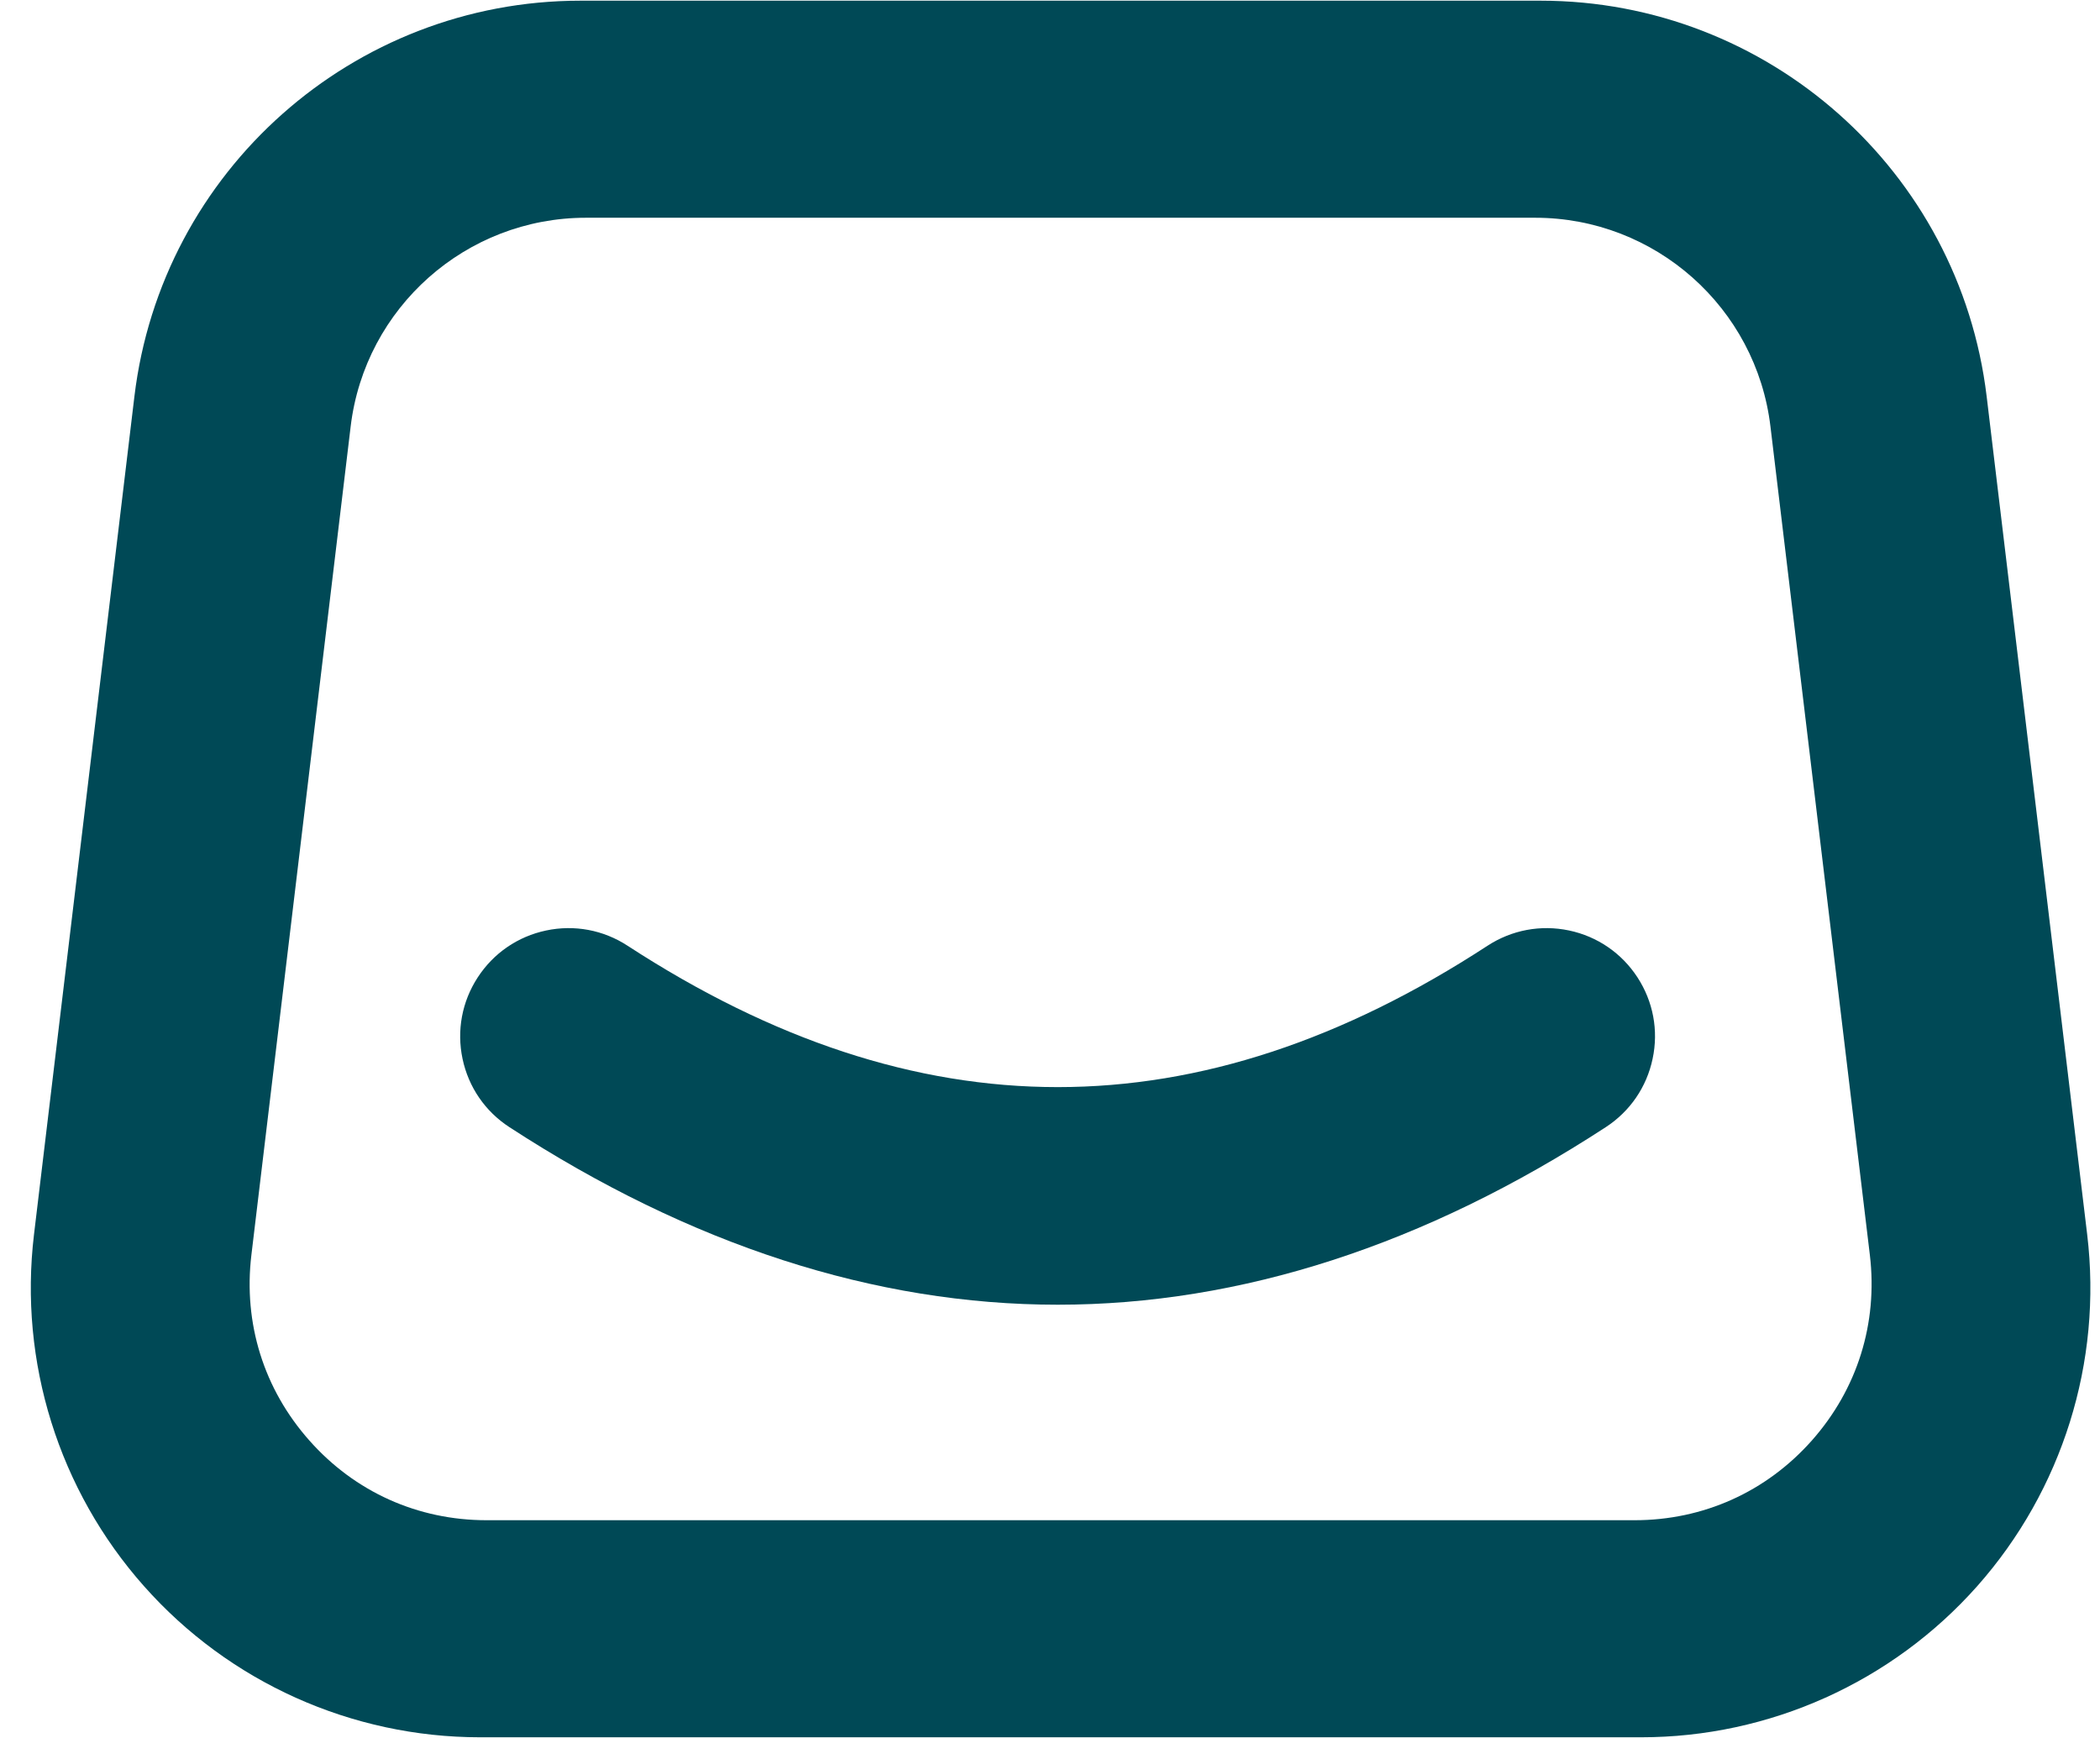 <svg width="58" height="48" viewBox="0 0 58 48" fill="none" xmlns="http://www.w3.org/2000/svg">
<g clip-path="url(#clip0_2236_9595)">
<path d="M57.646 34.095L54.87 10.951C54.123 4.72 48.827 0.019 42.55 0.019H16.033C9.756 0.019 4.459 4.72 3.712 10.951L0.939 34.095C0.517 37.615 1.623 41.156 3.978 43.808C6.329 46.461 9.713 47.981 13.26 47.981H45.326C48.869 47.981 52.253 46.461 54.608 43.808C56.959 41.157 58.069 37.616 57.646 34.095ZM50.041 39.785C48.781 41.205 47.042 41.986 45.147 41.986H13.439C11.541 41.986 9.802 41.205 8.545 39.785C7.285 38.366 6.718 36.547 6.943 34.663L9.685 11.778C10.079 8.494 12.871 6.014 16.182 6.014H42.402C45.711 6.014 48.505 8.494 48.898 11.778L51.644 34.663C51.868 36.547 51.298 38.366 50.041 39.785Z" fill="#004956"/>
<path d="M45.224 26.991C44.787 26.322 44.117 25.863 43.335 25.698C42.552 25.534 41.754 25.684 41.085 26.119C33.101 31.326 25.331 31.326 17.332 26.119C16.663 25.683 15.863 25.533 15.082 25.699C14.301 25.864 13.631 26.324 13.195 26.993C12.759 27.662 12.61 28.461 12.775 29.243C12.94 30.025 13.4 30.695 14.069 31.13C19.068 34.385 24.164 36.034 29.215 36.034C34.268 36.034 39.36 34.384 44.352 31.129C45.021 30.692 45.48 30.022 45.644 29.24C45.81 28.459 45.66 27.66 45.224 26.991Z" fill="#004956"/>
</g>
<defs>
<clipPath id="clip0_2236_9595">
<rect width="58" height="48" fill="white"/>
</clipPath>
</defs>
</svg>
